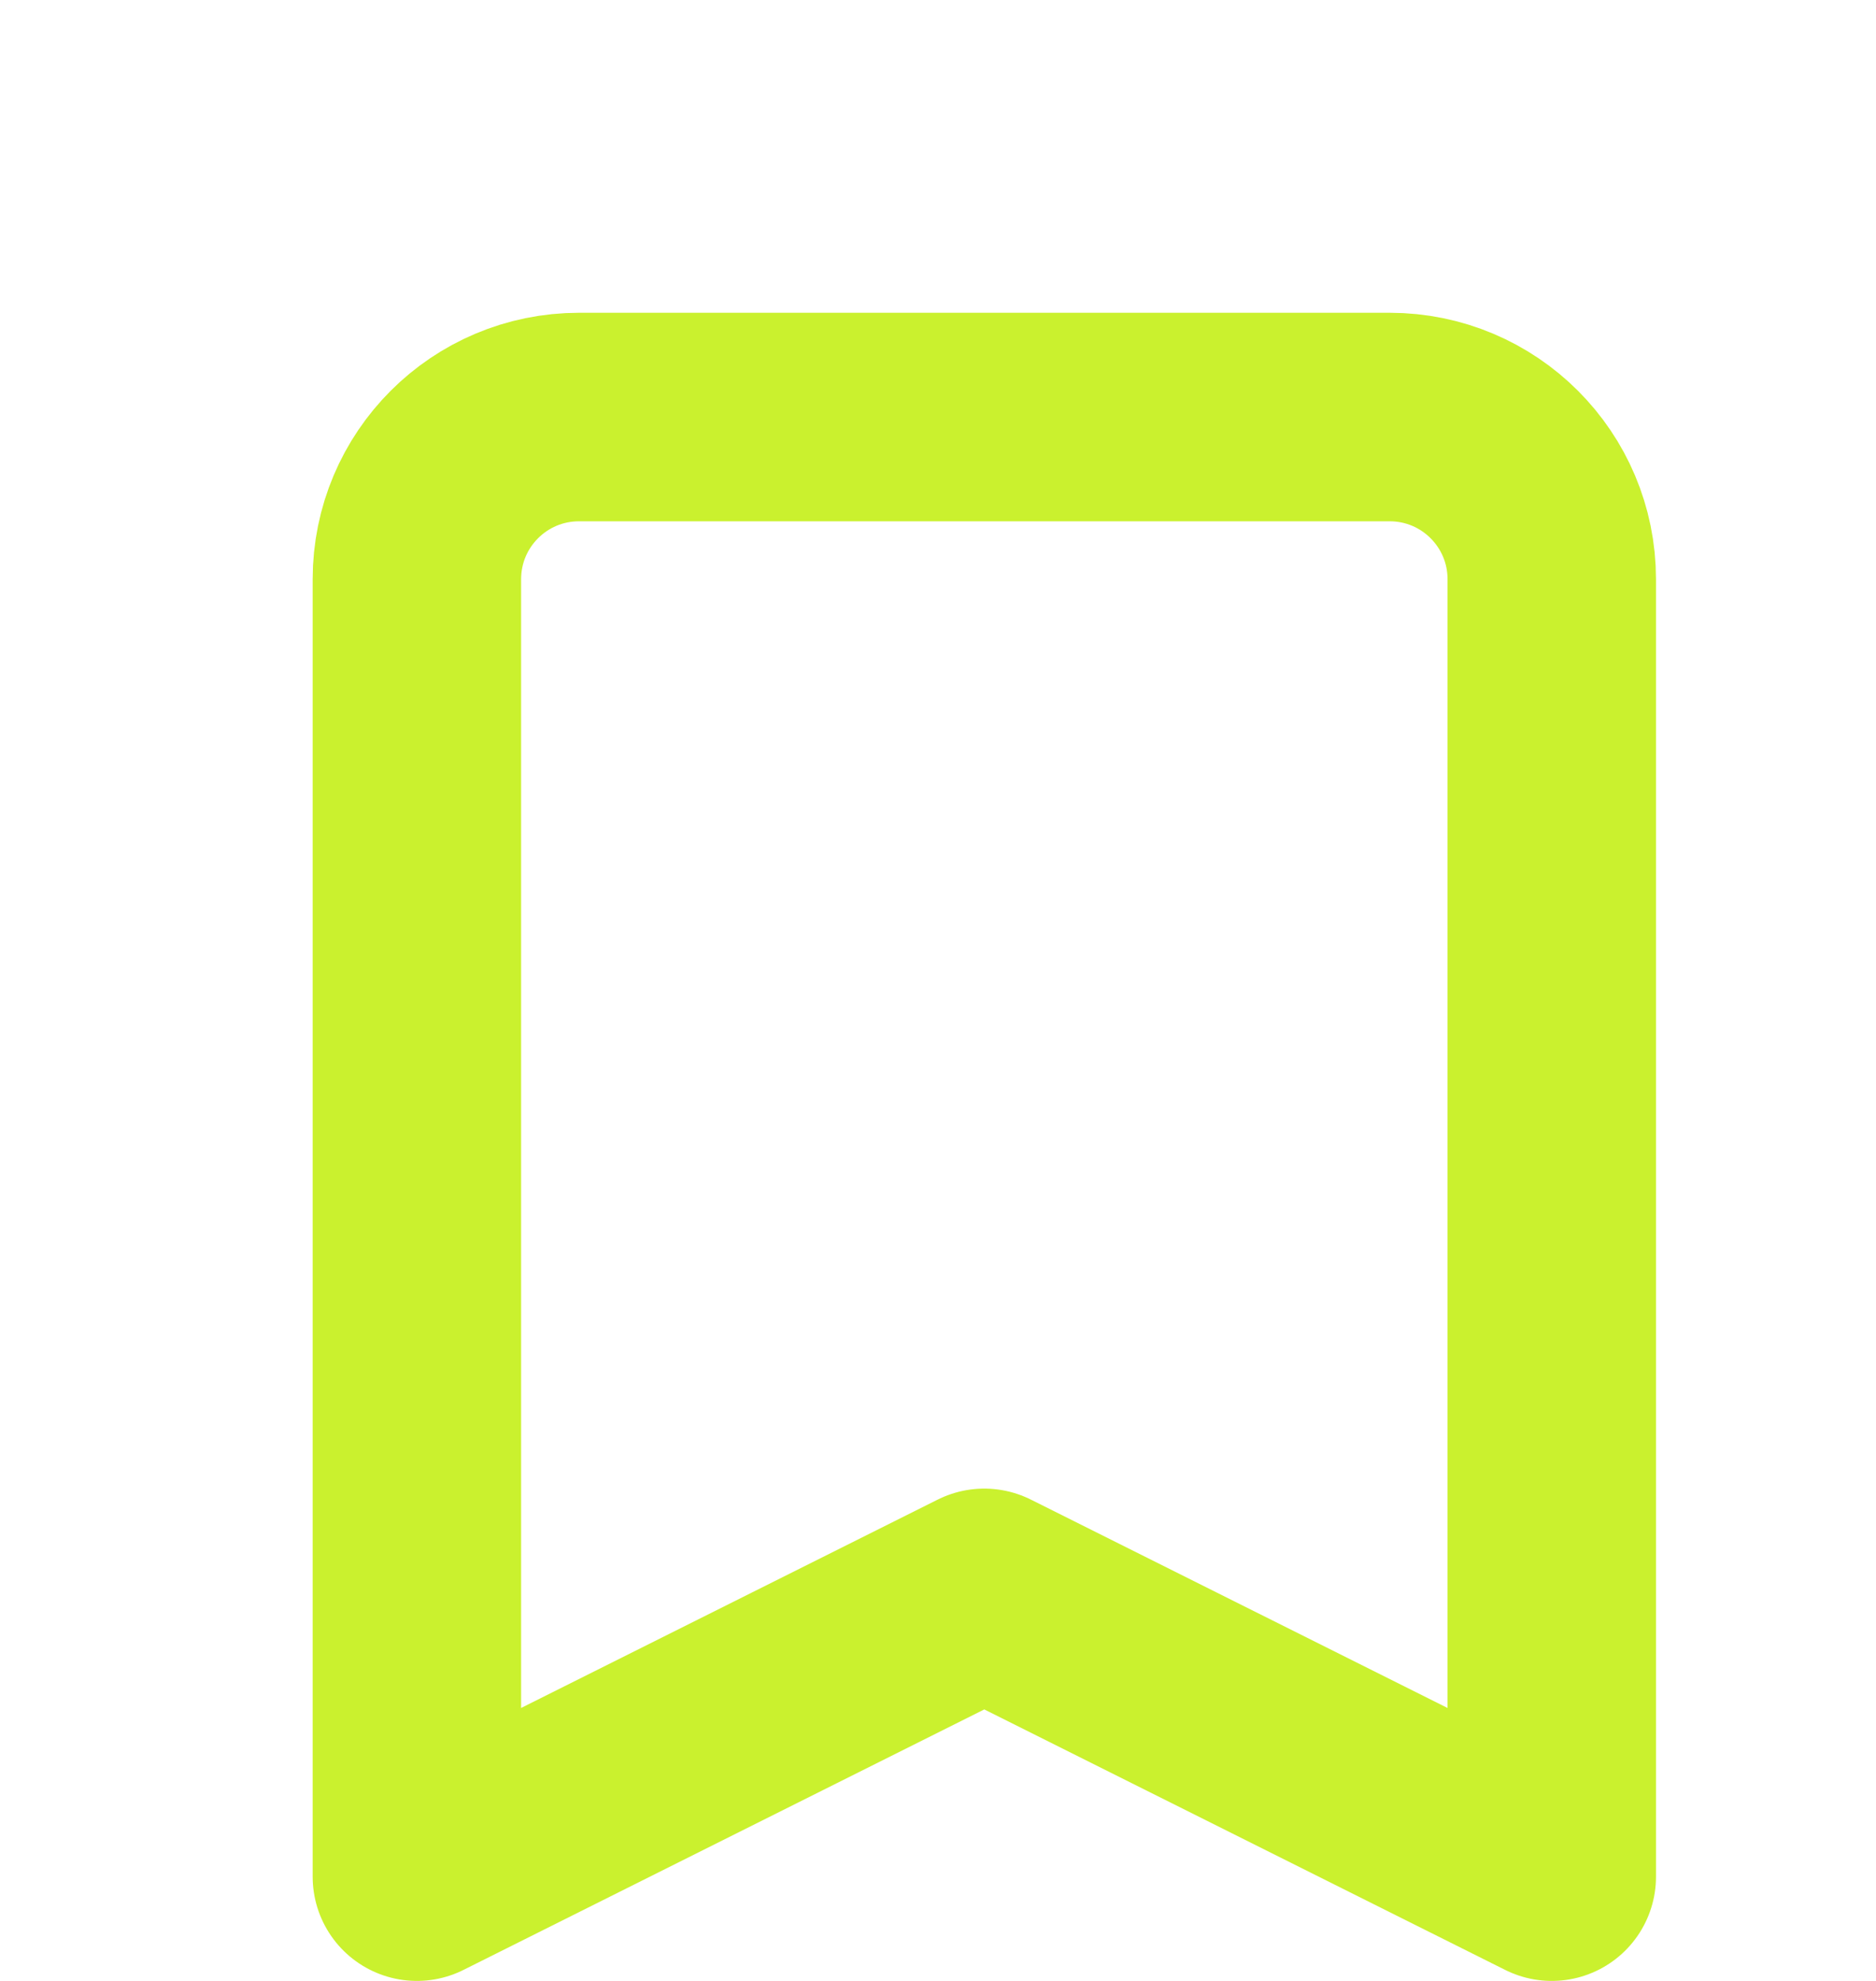 <svg width="18" height="19" fill="none" xmlns="http://www.w3.org/2000/svg"><path d="M4 5.556C4 4.696 4.696 4 5.556 4h7.777c.86 0 1.556.696 1.556 1.556V18l-5.445-2.722L4 18V5.556Z" stroke="#CAF12E" stroke-width="2" stroke-linecap="round" stroke-linejoin="round"/></svg>